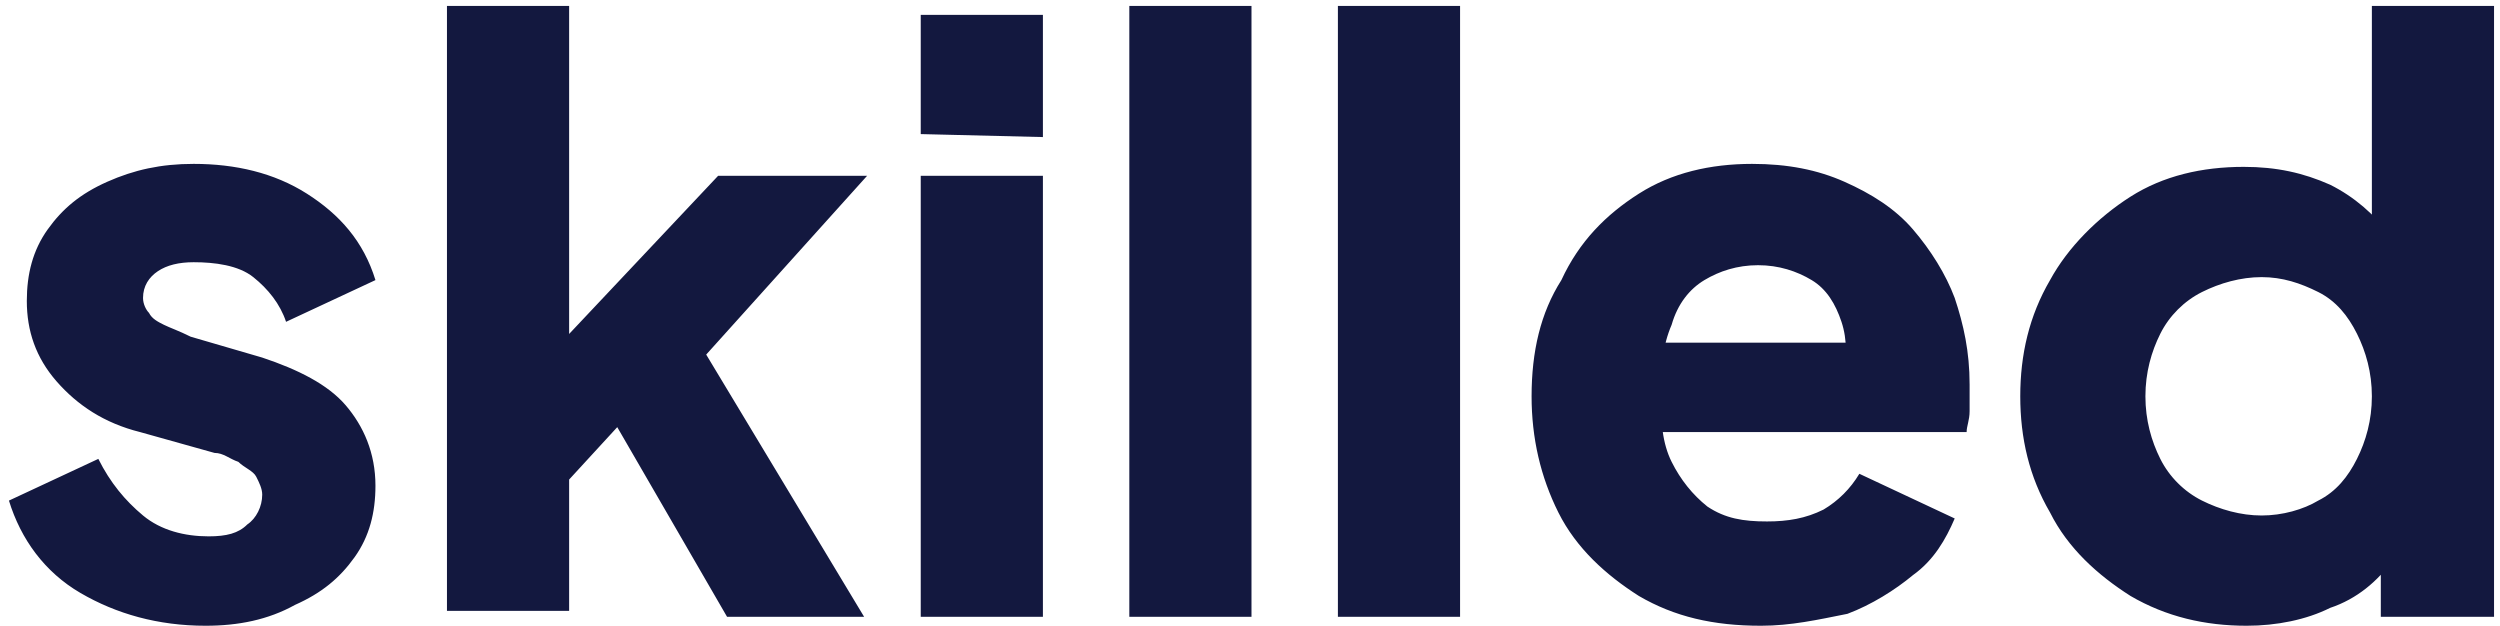 <?xml version="1.0" encoding="utf-8"?>
<!-- Generator: Adobe Illustrator 26.5.0, SVG Export Plug-In . SVG Version: 6.00 Build 0)  -->
<svg version="1.1" id="Layer_1" xmlns="http://www.w3.org/2000/svg" xmlns:xlink="http://www.w3.org/1999/xlink" x="0px" y="0px"
	 viewBox="0 0 83.9 21" style="enable-background:new 0 0 83.9 21;" xml:space="preserve">
<style type="text/css">
	.st0{fill:#13183F;}
</style>
<g>
	<path class="st0" d="M6.9,21c-1.6,0-3-0.4-4.2-1.1s-2-1.8-2.4-3.1l3-1.4c0.4,0.8,0.9,1.4,1.5,1.9S6.2,18,7,18c0.6,0,1-0.1,1.3-0.4
		c0.3-0.2,0.5-0.6,0.5-1c0-0.2-0.1-0.4-0.2-0.6S8.2,15.7,8,15.5c-0.3-0.1-0.5-0.3-0.8-0.3l-2.5-0.7c-1.2-0.3-2.1-0.9-2.8-1.7
		s-1-1.7-1-2.7c0-0.9,0.2-1.7,0.7-2.4s1.1-1.2,2-1.6s1.8-0.6,2.9-0.6c1.4,0,2.7,0.3,3.8,1s1.9,1.6,2.3,2.9l-3,1.4
		C9.4,10.2,9,9.7,8.5,9.3s-1.3-0.5-2-0.5C6,8.8,5.6,8.9,5.3,9.1C5,9.3,4.8,9.6,4.8,10c0,0.2,0.1,0.4,0.2,0.5
		c0.1,0.2,0.3,0.3,0.5,0.4s0.5,0.2,0.9,0.4L8.8,12c1.2,0.4,2.2,0.9,2.8,1.6c0.6,0.7,1,1.6,1,2.7c0,0.9-0.2,1.7-0.7,2.4
		c-0.5,0.7-1.1,1.2-2,1.6C9,20.8,8,21,6.9,21z M15,20.6V0.2h4.1v13.1l-1.5-0.5l6.5-6.9h5l-5.4,6l5.3,8.8h-4.6L20,13.1l2.4-0.6
		l-4.5,4.9l1.2-2.4v5.5H15V20.6z M30.9,20.6V5.9H35v14.8h-4.1V20.6z M30.9,4.5v-4H35v4.1L30.9,4.5L30.9,4.5z M37.9,20.6V0.2H42v20.5
		h-4.1V20.6z M44.9,20.6V0.2H49v20.5h-4.1V20.6z M59.1,21c-1.6,0-2.9-0.3-4.1-1c-1.1-0.7-2.1-1.6-2.7-2.8c-0.6-1.2-0.9-2.5-0.9-3.9
		c0-1.5,0.3-2.8,1-3.9C53,8.1,53.9,7.2,55,6.5s2.4-1,3.8-1c1.2,0,2.2,0.2,3.1,0.6s1.7,0.9,2.3,1.6s1.1,1.5,1.4,2.3
		c0.3,0.9,0.5,1.8,0.5,2.9c0,0.3,0,0.6,0,0.9c0,0.3-0.1,0.5-0.1,0.7H54.9v-3h8.8l-1.9,1.4c0.2-0.8,0.2-1.5,0-2.1
		c-0.2-0.6-0.5-1.1-1-1.4S59.7,8.9,59,8.9s-1.3,0.2-1.8,0.5s-0.9,0.8-1.1,1.5c-0.3,0.7-0.4,1.5-0.3,2.4c-0.1,0.8,0,1.6,0.3,2.2
		s0.7,1.1,1.2,1.5c0.6,0.4,1.2,0.5,2,0.5c0.7,0,1.3-0.1,1.9-0.4c0.5-0.3,0.9-0.7,1.2-1.2l3.2,1.5c-0.3,0.7-0.7,1.4-1.4,1.9
		c-0.6,0.5-1.4,1-2.2,1.3C61,20.8,60.1,21,59.1,21L59.1,21z M75.4,21c-1.4,0-2.7-0.3-3.9-1c-1.1-0.7-2.1-1.6-2.7-2.8
		c-0.7-1.2-1-2.5-1-3.9s0.3-2.7,1-3.9c0.6-1.1,1.6-2.1,2.7-2.8s2.4-1,3.8-1c1.1,0,2,0.2,2.9,0.6c0.8,0.4,1.5,1,2,1.7l-0.6,0.8V0.2
		h4.1v20.5h-3.8V18l0.4,0.8c-0.5,0.7-1.2,1.3-2.1,1.6C77.4,20.8,76.4,21,75.4,21L75.4,21z M75.9,17.3c0.7,0,1.4-0.2,1.9-0.5
		c0.6-0.3,1-0.8,1.3-1.4c0.3-0.6,0.5-1.3,0.5-2.1s-0.2-1.5-0.5-2.1s-0.7-1.1-1.3-1.4c-0.6-0.3-1.2-0.5-1.9-0.5c-0.7,0-1.4,0.2-2,0.5
		s-1.1,0.8-1.4,1.4c-0.3,0.6-0.5,1.3-0.5,2.1s0.2,1.5,0.5,2.1s0.8,1.1,1.4,1.4C74.5,17.1,75.2,17.3,75.9,17.3z"/>
</g>
</svg>
